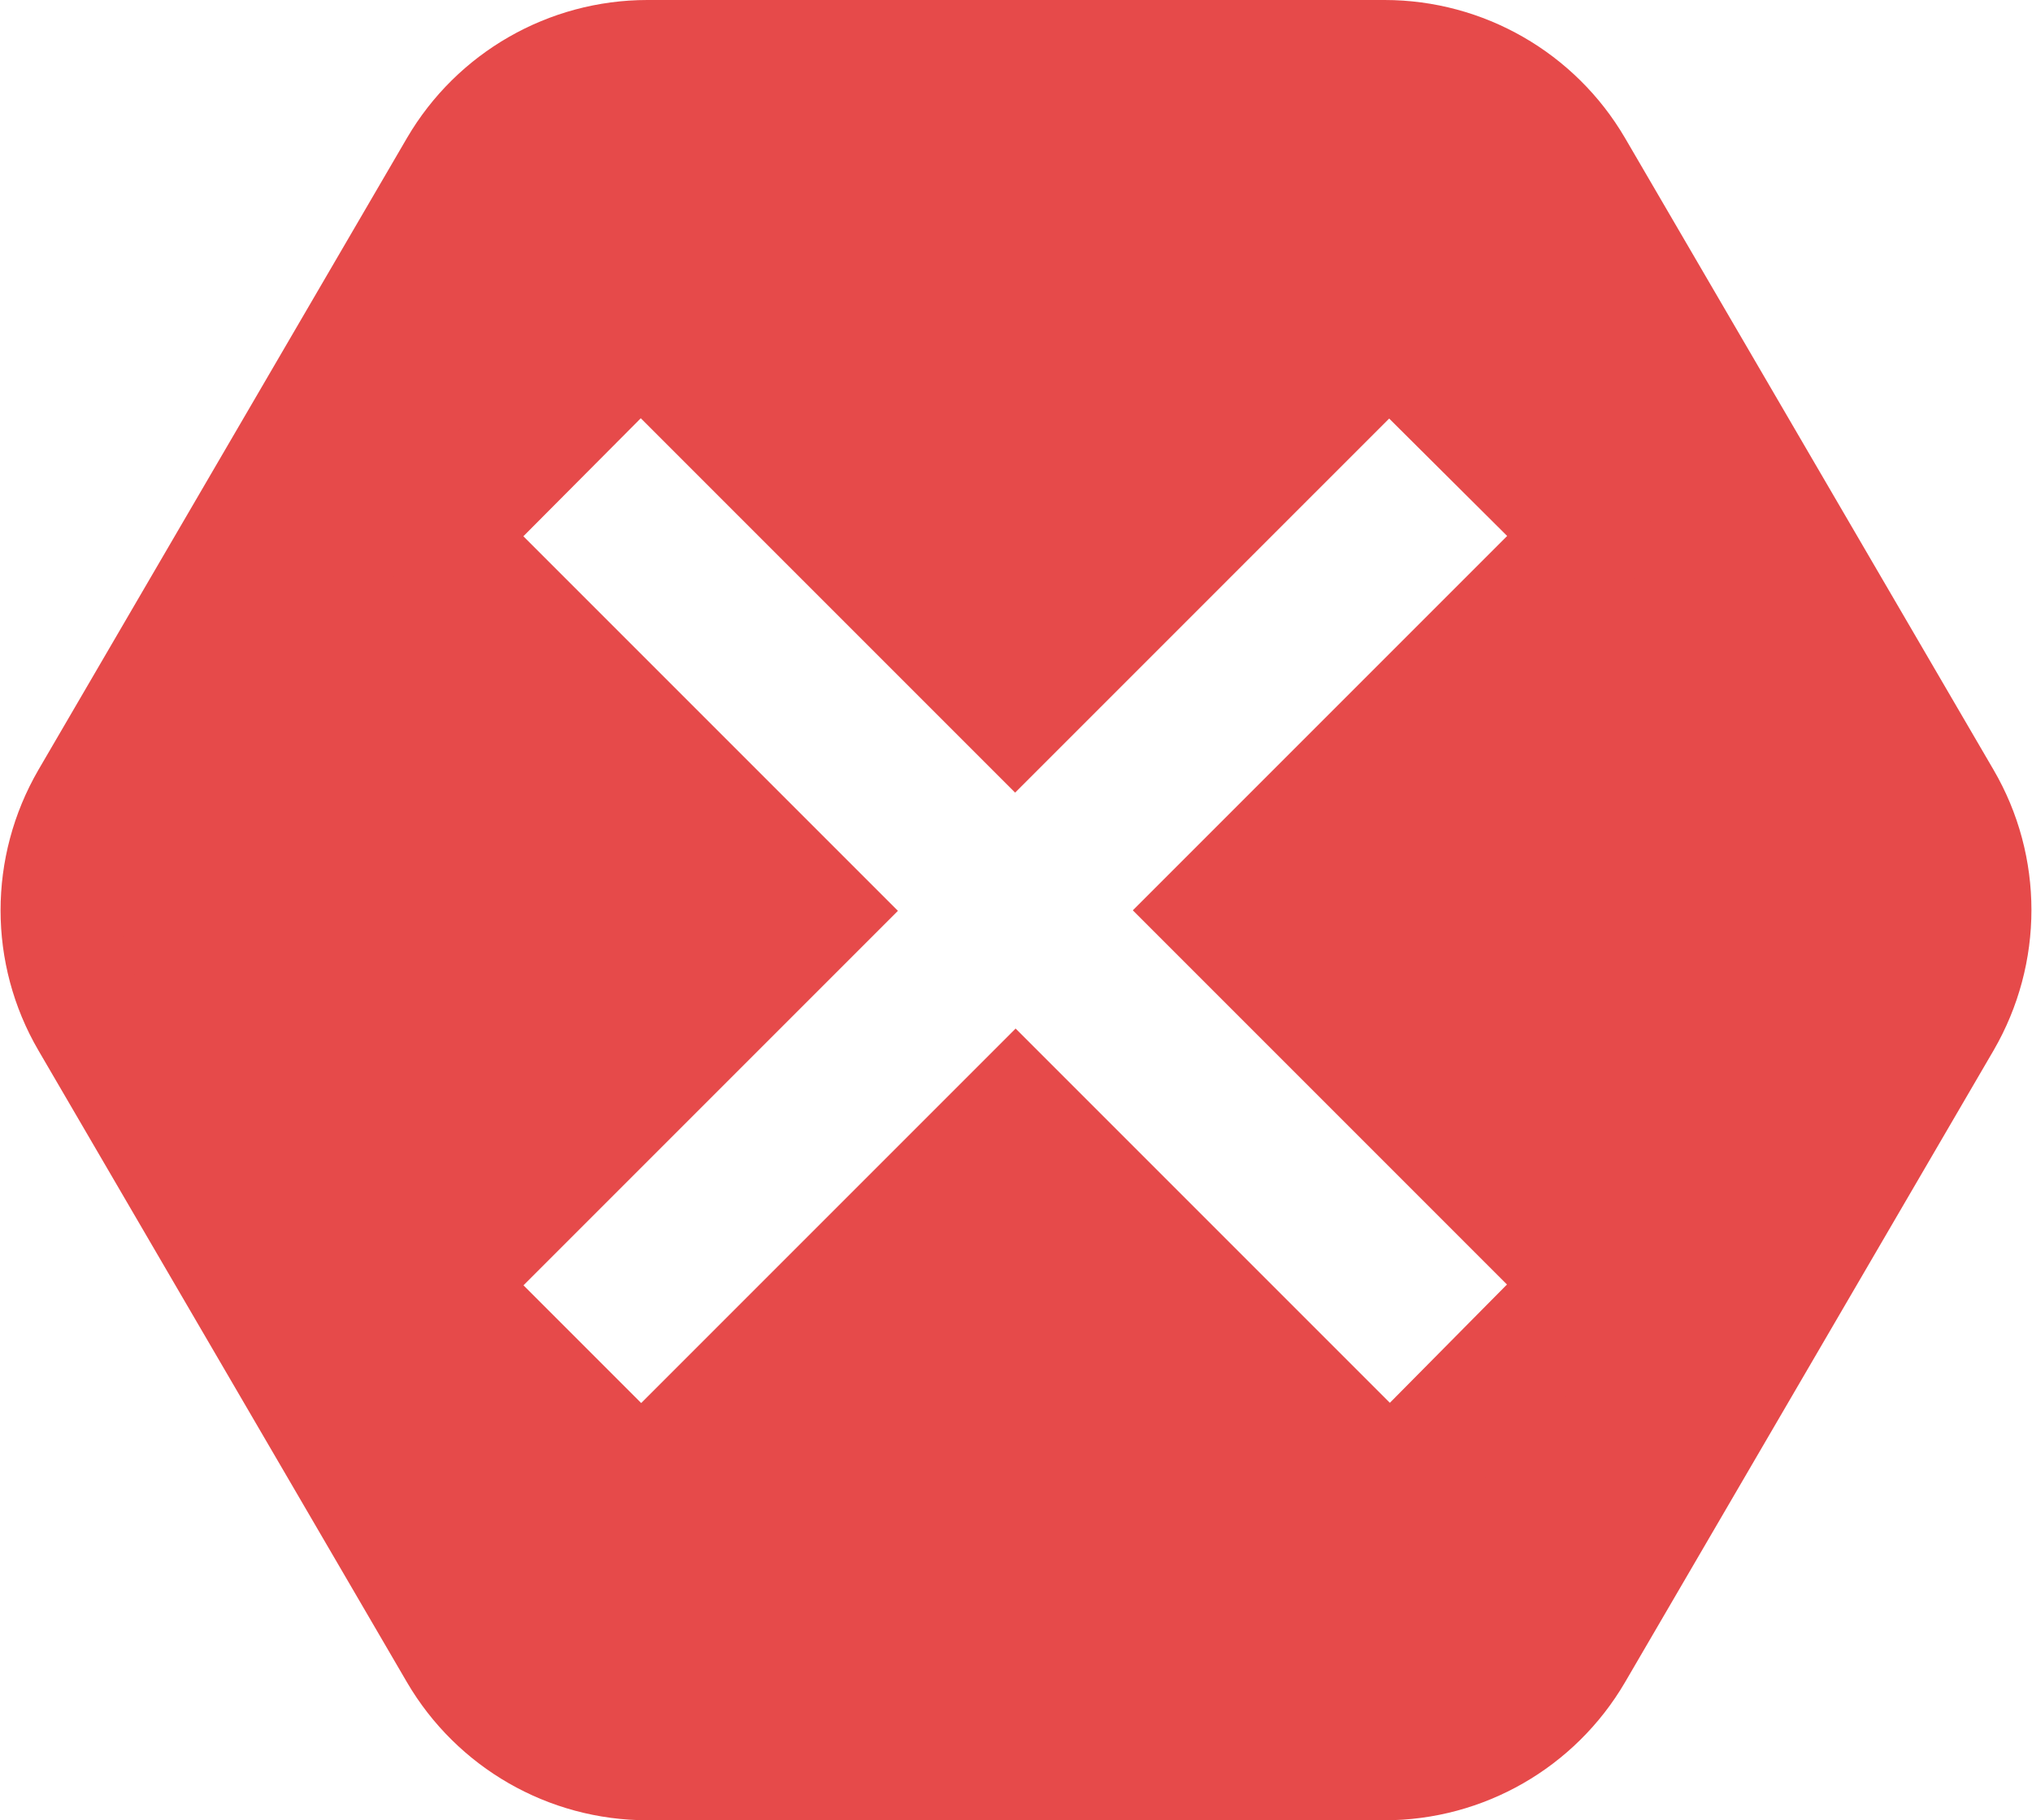 <?xml version="1.0" encoding="UTF-8"?>
<svg width="844px" height="756px" viewBox="0 0 844 756" version="1.1" xmlns="http://www.w3.org/2000/svg" xmlns:xlink="http://www.w3.org/1999/xlink">
    <!-- Generator: Sketch 51.3 (57544) - http://www.bohemiancoding.com/sketch -->
    <title>deleted</title>
    <desc>Created with Sketch.</desc>
    <defs></defs>
    <g id="Page-1" stroke="none" stroke-width="1" fill="none" fill-rule="evenodd">
        <g id="deleted" transform="translate(50, 50)" fill="#E64A4A" fill-rule="nonzero" stroke="#E64A4A" stroke-width="50">
            <path d="M527.644,567.791 L610.823,483.768 L610.912,483.679 C611.08,483.51 611.08,483.28 610.912,483.111 L455.882,328.081 L611.123,172.84 C611.292,172.672 611.292,172.441 611.168,172.317 L527.233,88.805 C527.064,88.637 526.834,88.637 526.665,88.805 L371.635,243.835 L216.394,88.594 C216.226,88.425 215.995,88.425 215.871,88.549 L132.359,172.484 C132.19,172.653 132.19,172.883 132.359,173.052 L287.6,328.293 L132.359,483.534 C132.19,483.702 132.19,483.933 132.359,484.101 L216.038,567.78 C216.207,567.949 216.437,567.949 216.606,567.78 L371.847,412.539 L527.088,567.78 C527.252,567.945 527.477,567.949 527.644,567.791 Z M756.442,282.326 C772.871,310.466 772.87,345.351 756.444,373.67 L603.362,636.097 C587.11,663.877 557.288,681 525.067,681 L218.933,681 C186.712,681 156.89,663.877 140.622,636.07 L-12.439,373.679 C-28.871,345.538 -28.871,310.651 -12.444,282.33 L140.638,19.903 C156.89,-7.877 186.712,-25 218.933,-25 L525.067,-25 C557.288,-25 587.11,-7.877 603.378,19.93 L756.442,282.326 Z" id="Shape"></path>
        </g>
    </g>
</svg>